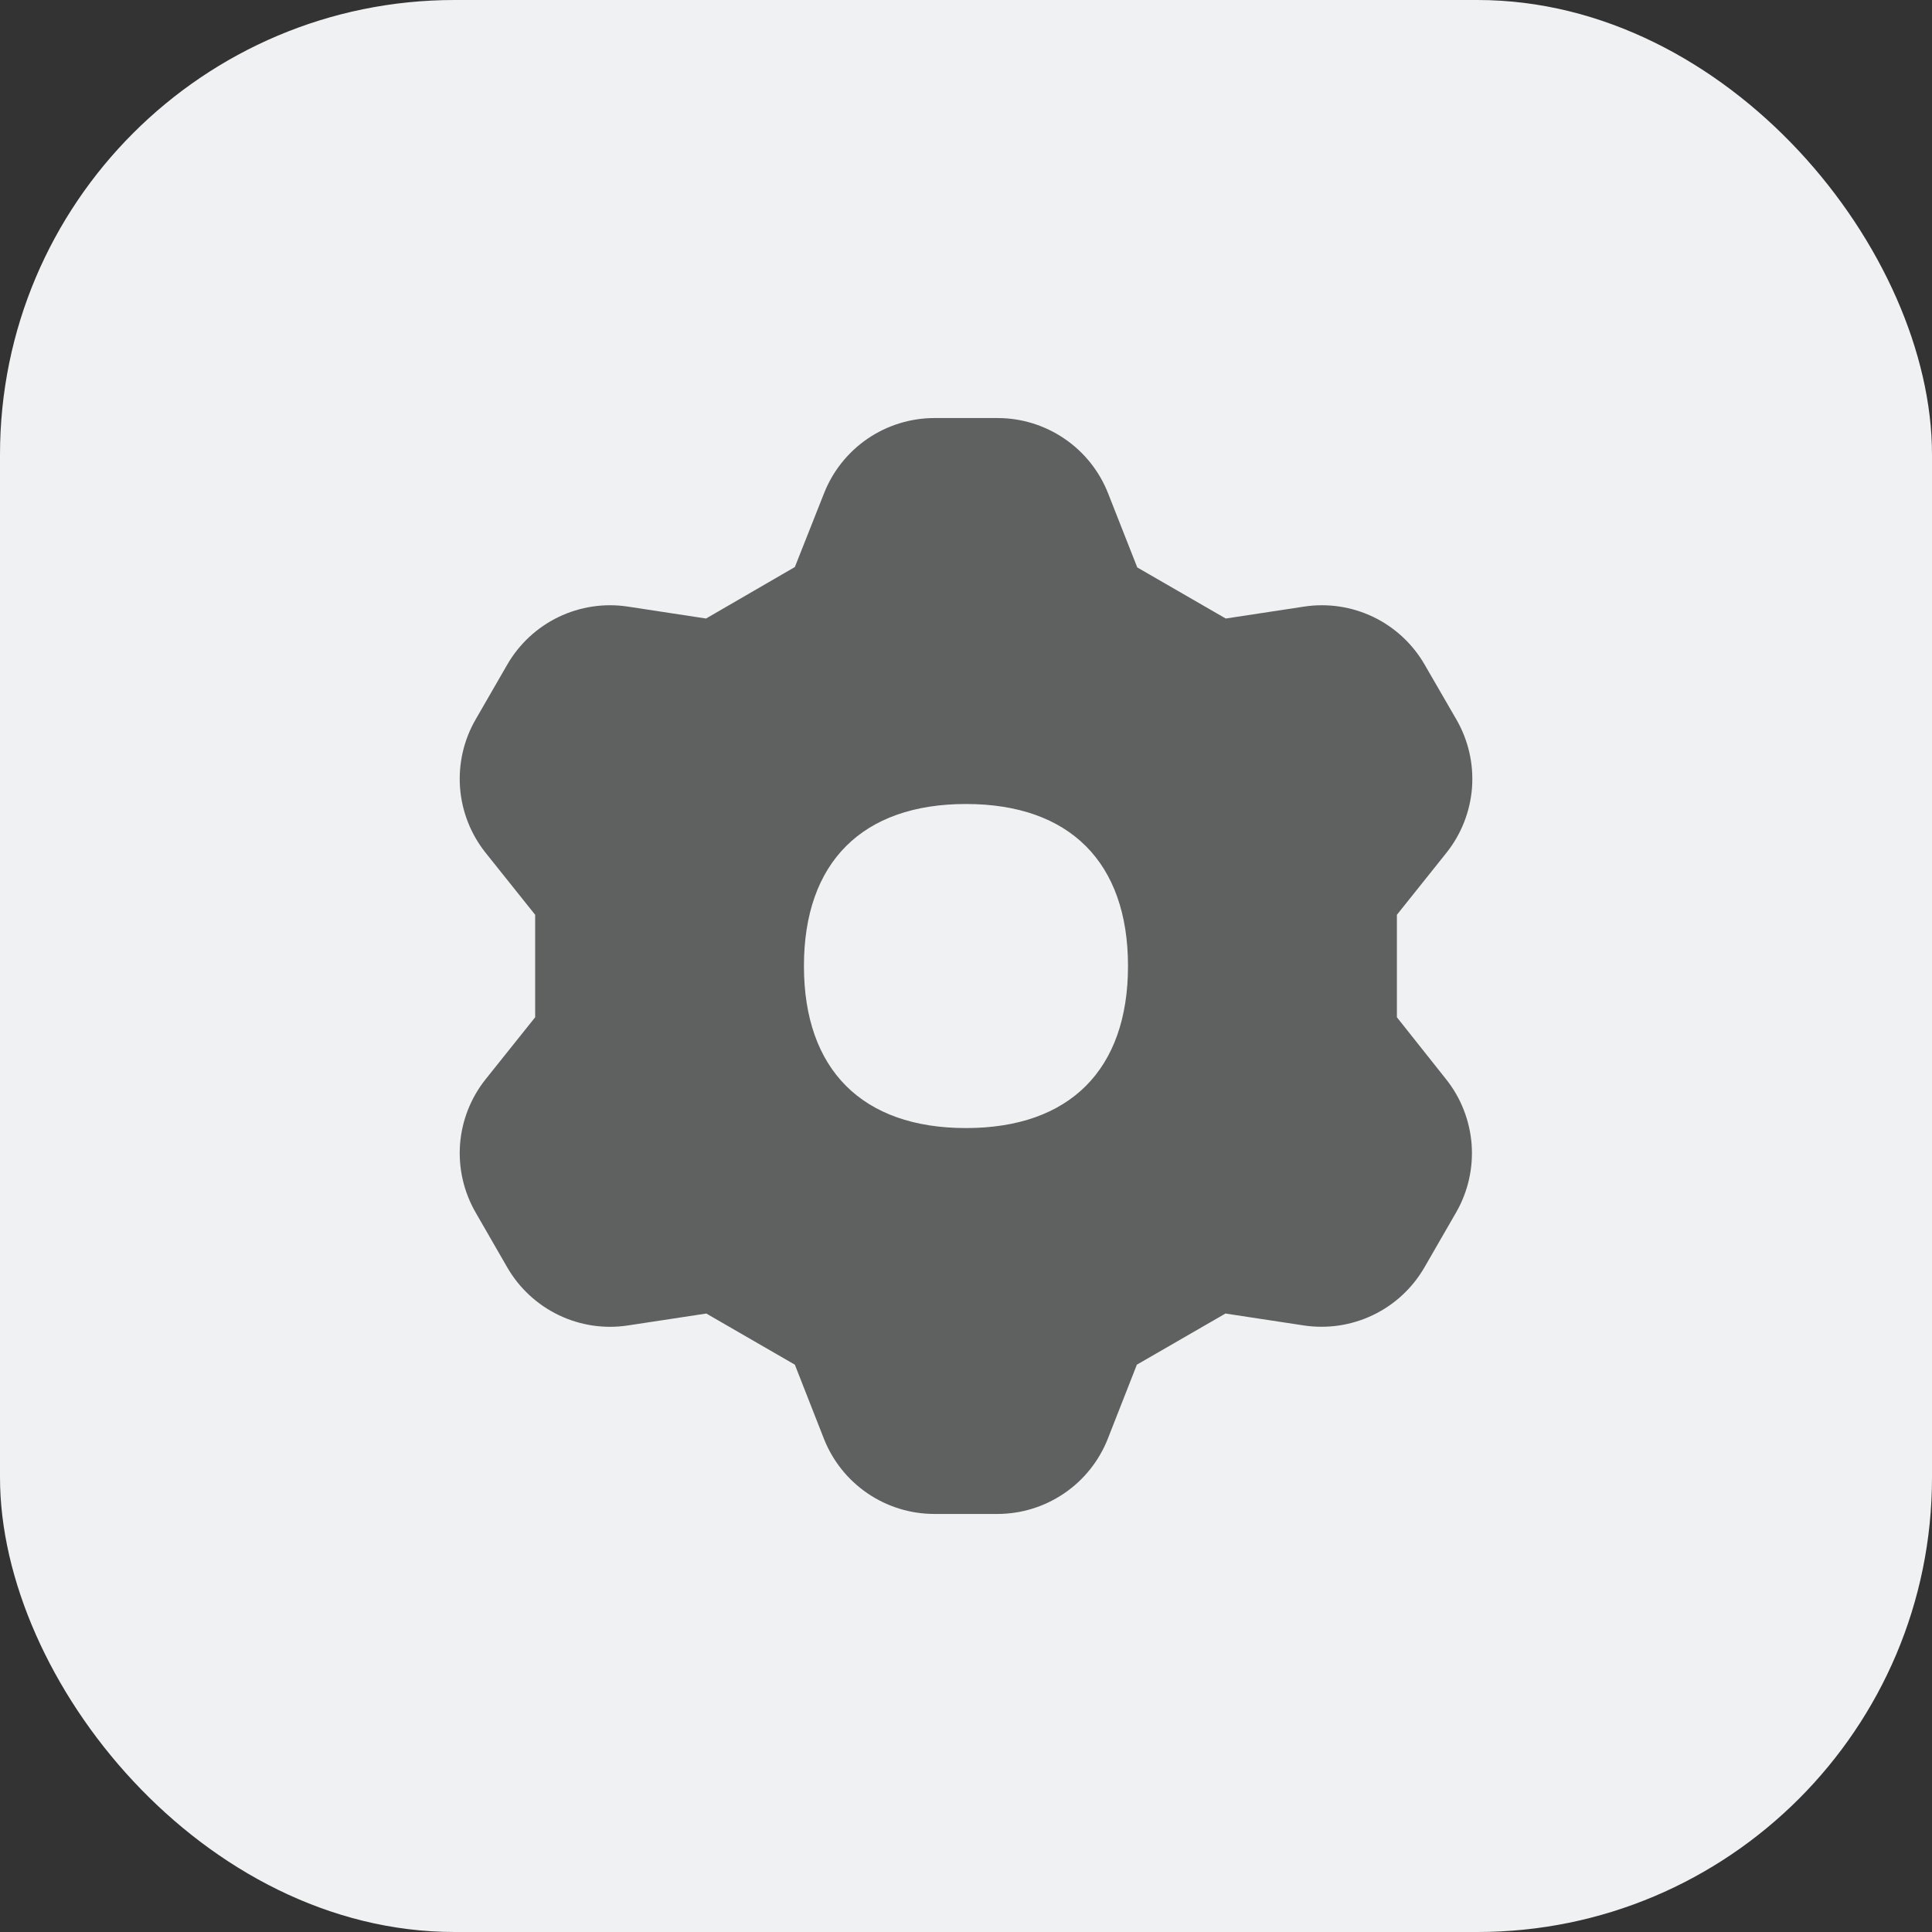 <svg width="34" height="34" viewBox="0 0 34 34" fill="none" xmlns="http://www.w3.org/2000/svg">
<rect x="0" y="0" width="34" height="34" fill="#333333" stroke="none"/>
<rect width="34" height="34" rx="8" fill="#F0F1F2"/>
<path fill-rule="evenodd" clip-rule="evenodd" d="M16.441 7.357H17.561C17.98 7.358 18.389 7.485 18.735 7.722C19.081 7.958 19.348 8.293 19.501 8.683L20.014 9.986L21.571 10.885L22.951 10.675C23.366 10.612 23.791 10.676 24.169 10.858C24.547 11.04 24.861 11.332 25.071 11.696L25.63 12.662C25.84 13.025 25.936 13.444 25.905 13.862C25.873 14.281 25.716 14.681 25.454 15.009L24.583 16.099V17.902L25.448 18.992C25.71 19.32 25.866 19.72 25.898 20.138C25.929 20.557 25.834 20.975 25.624 21.339L25.067 22.305C24.857 22.668 24.543 22.96 24.164 23.142C23.786 23.324 23.362 23.388 22.947 23.326L21.566 23.116L20.007 24.016L19.497 25.316C19.344 25.706 19.077 26.042 18.731 26.278C18.385 26.515 17.976 26.642 17.557 26.643H16.438C16.019 26.642 15.61 26.515 15.264 26.278C14.918 26.042 14.651 25.706 14.498 25.316L13.988 24.016L12.43 23.116L11.048 23.326C10.633 23.389 10.209 23.325 9.831 23.143C9.453 22.961 9.138 22.669 8.928 22.306L8.371 21.339C8.161 20.975 8.065 20.557 8.096 20.138C8.128 19.719 8.285 19.32 8.547 18.992L9.418 17.902V16.099L8.547 15.009C8.285 14.681 8.128 14.281 8.096 13.863C8.065 13.444 8.16 13.025 8.37 12.662L8.927 11.696C9.137 11.332 9.452 11.04 9.83 10.858C10.209 10.676 10.633 10.612 11.048 10.675L12.425 10.885L13.988 9.979L14.501 8.683C14.654 8.293 14.921 7.958 15.267 7.721C15.613 7.485 16.022 7.358 16.441 7.357ZM19.851 17C19.851 18.825 18.824 19.852 17 19.852C15.175 19.852 14.148 18.825 14.148 17C14.148 15.176 15.175 14.149 17 14.149C18.824 14.149 19.851 15.176 19.851 17Z" fill="#5F6060"/>
</svg>
